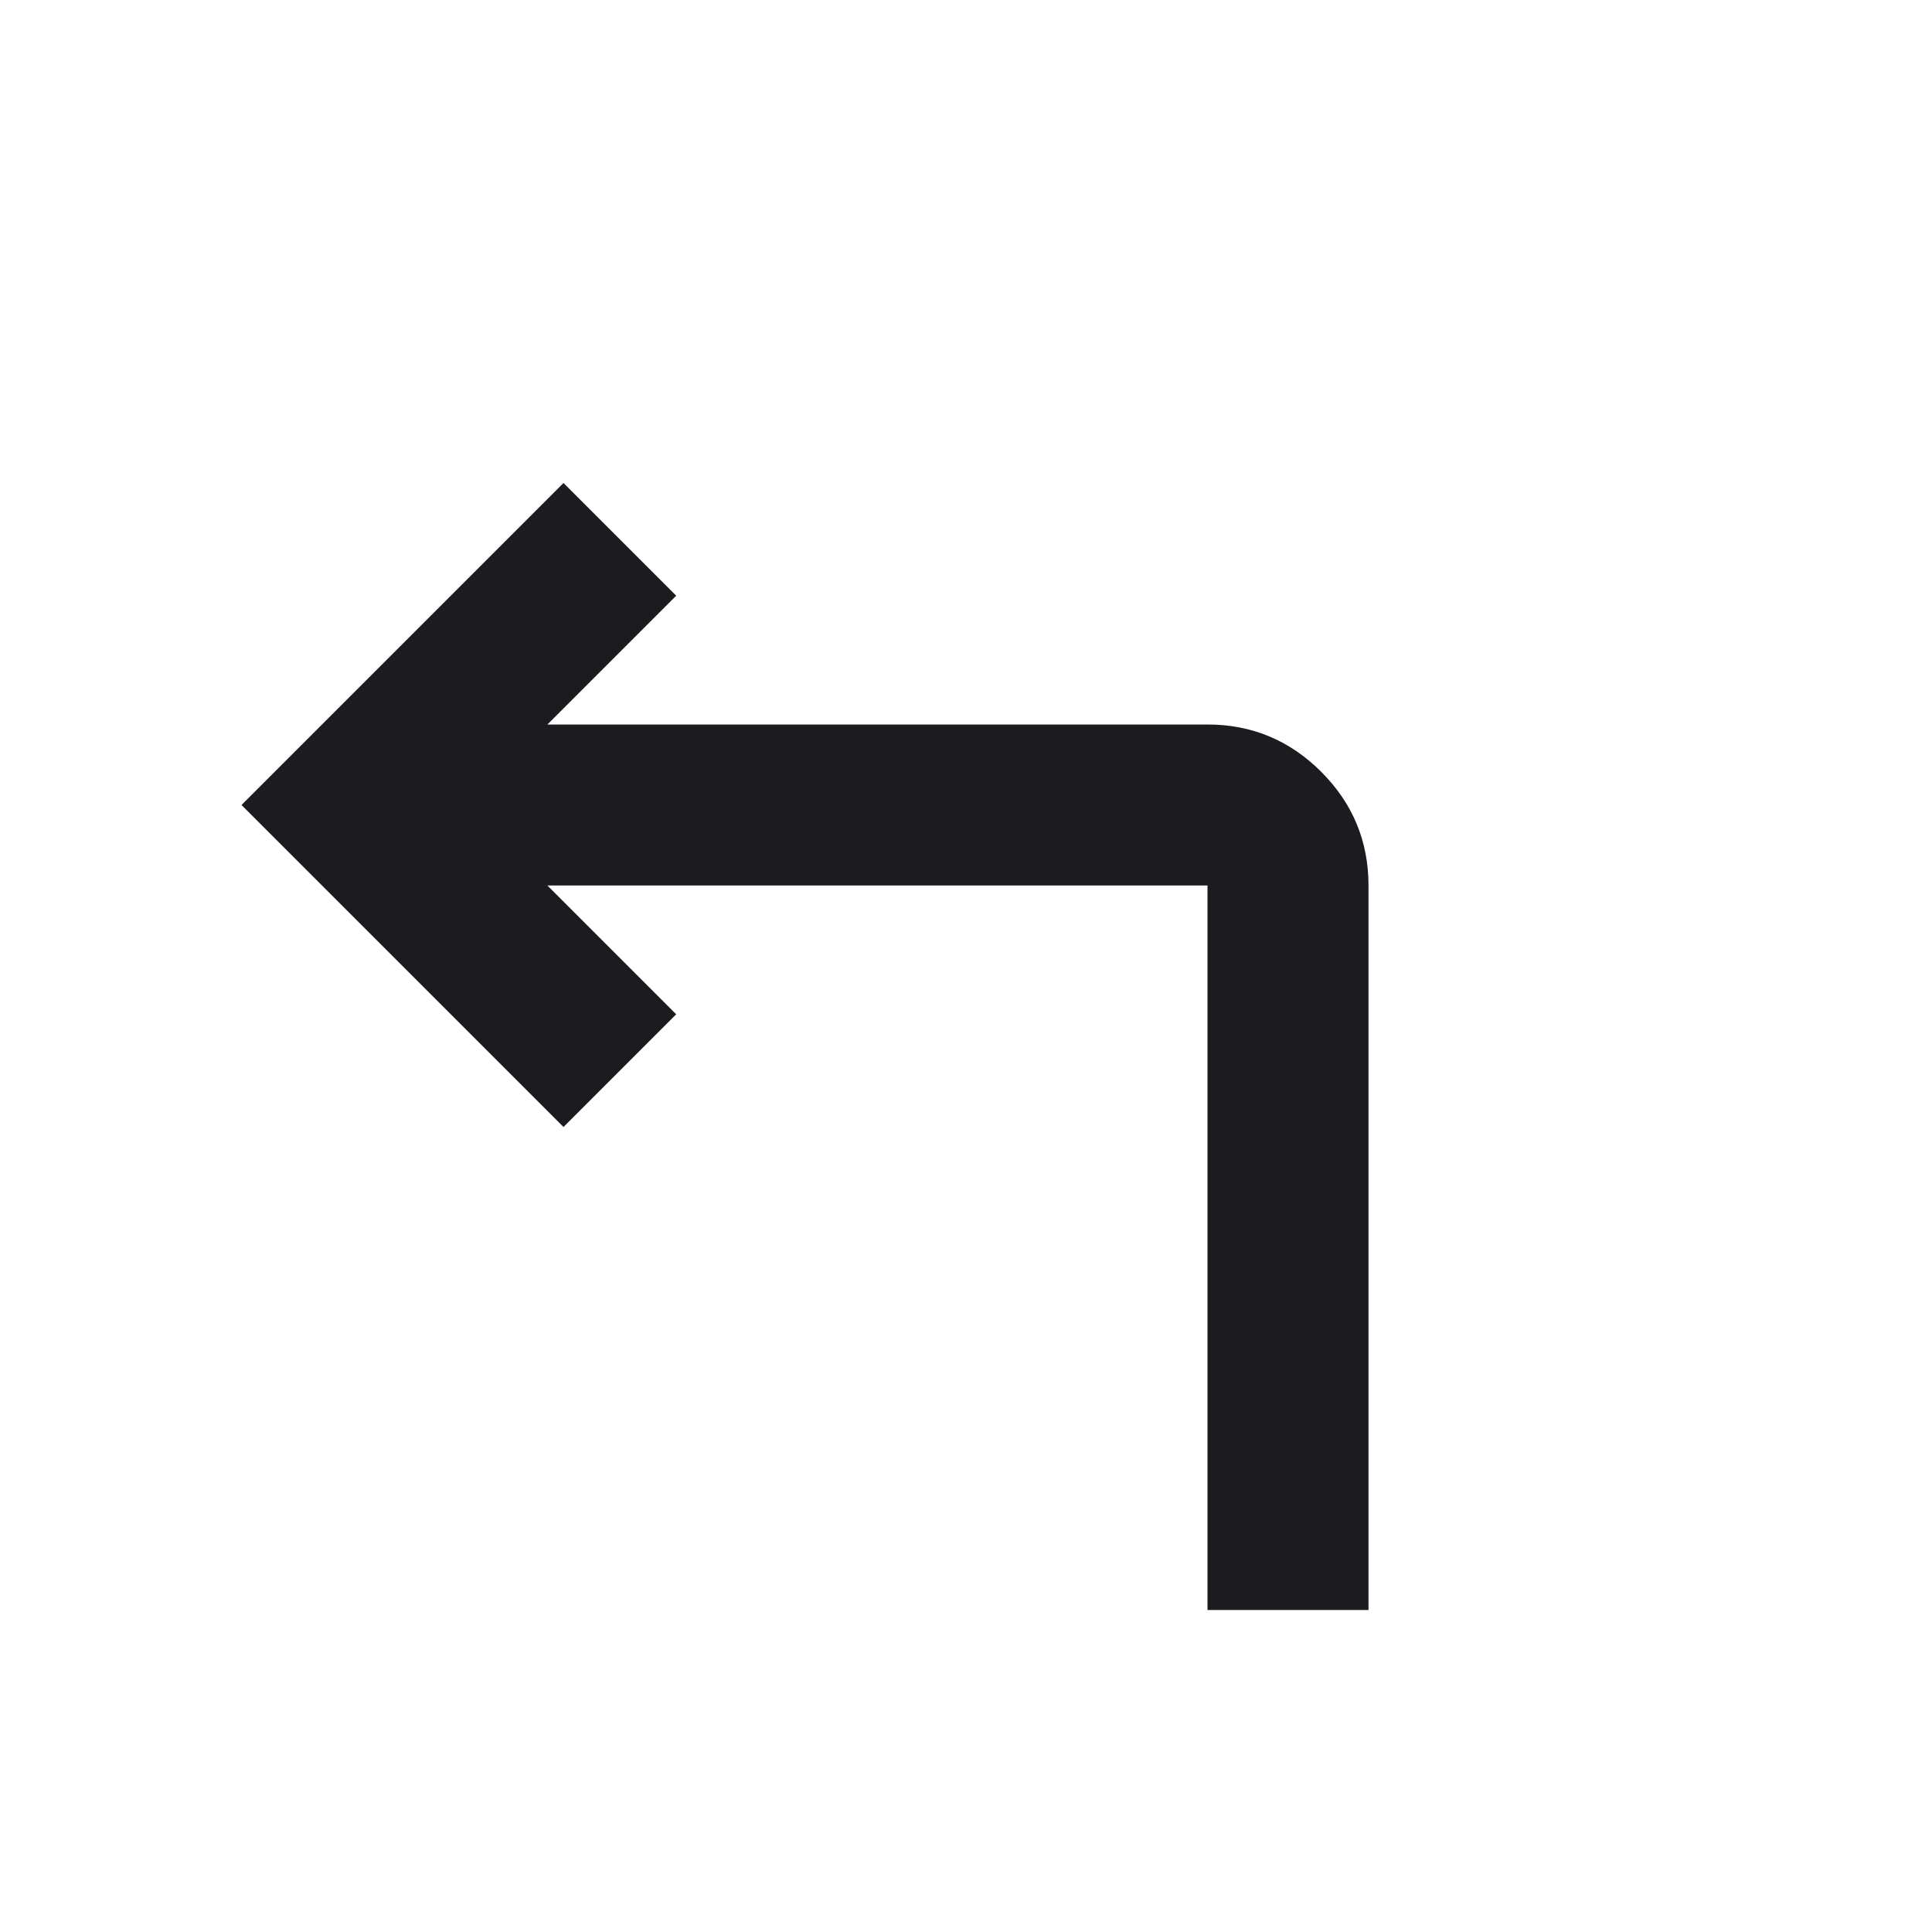 <svg width="24" height="24" viewBox="0 0 24 24" fill="none" xmlns="http://www.w3.org/2000/svg">
<mask id="mask0_74_2672" style="mask-type:alpha" maskUnits="userSpaceOnUse" x="0" y="0" width="24" height="24">
<rect width="24" height="24" fill="#D9D9D9"/>
</mask>
<g mask="url(#mask0_74_2672)">
<path d="M15 20V11H6.8L8.4 12.6L7 14L3 10L7 6L8.4 7.4L6.8 9H15C15.55 9 16.021 9.196 16.413 9.588C16.804 9.979 17 10.45 17 11V20H15Z" fill="#1C1B1F"/>
</g>
</svg>
